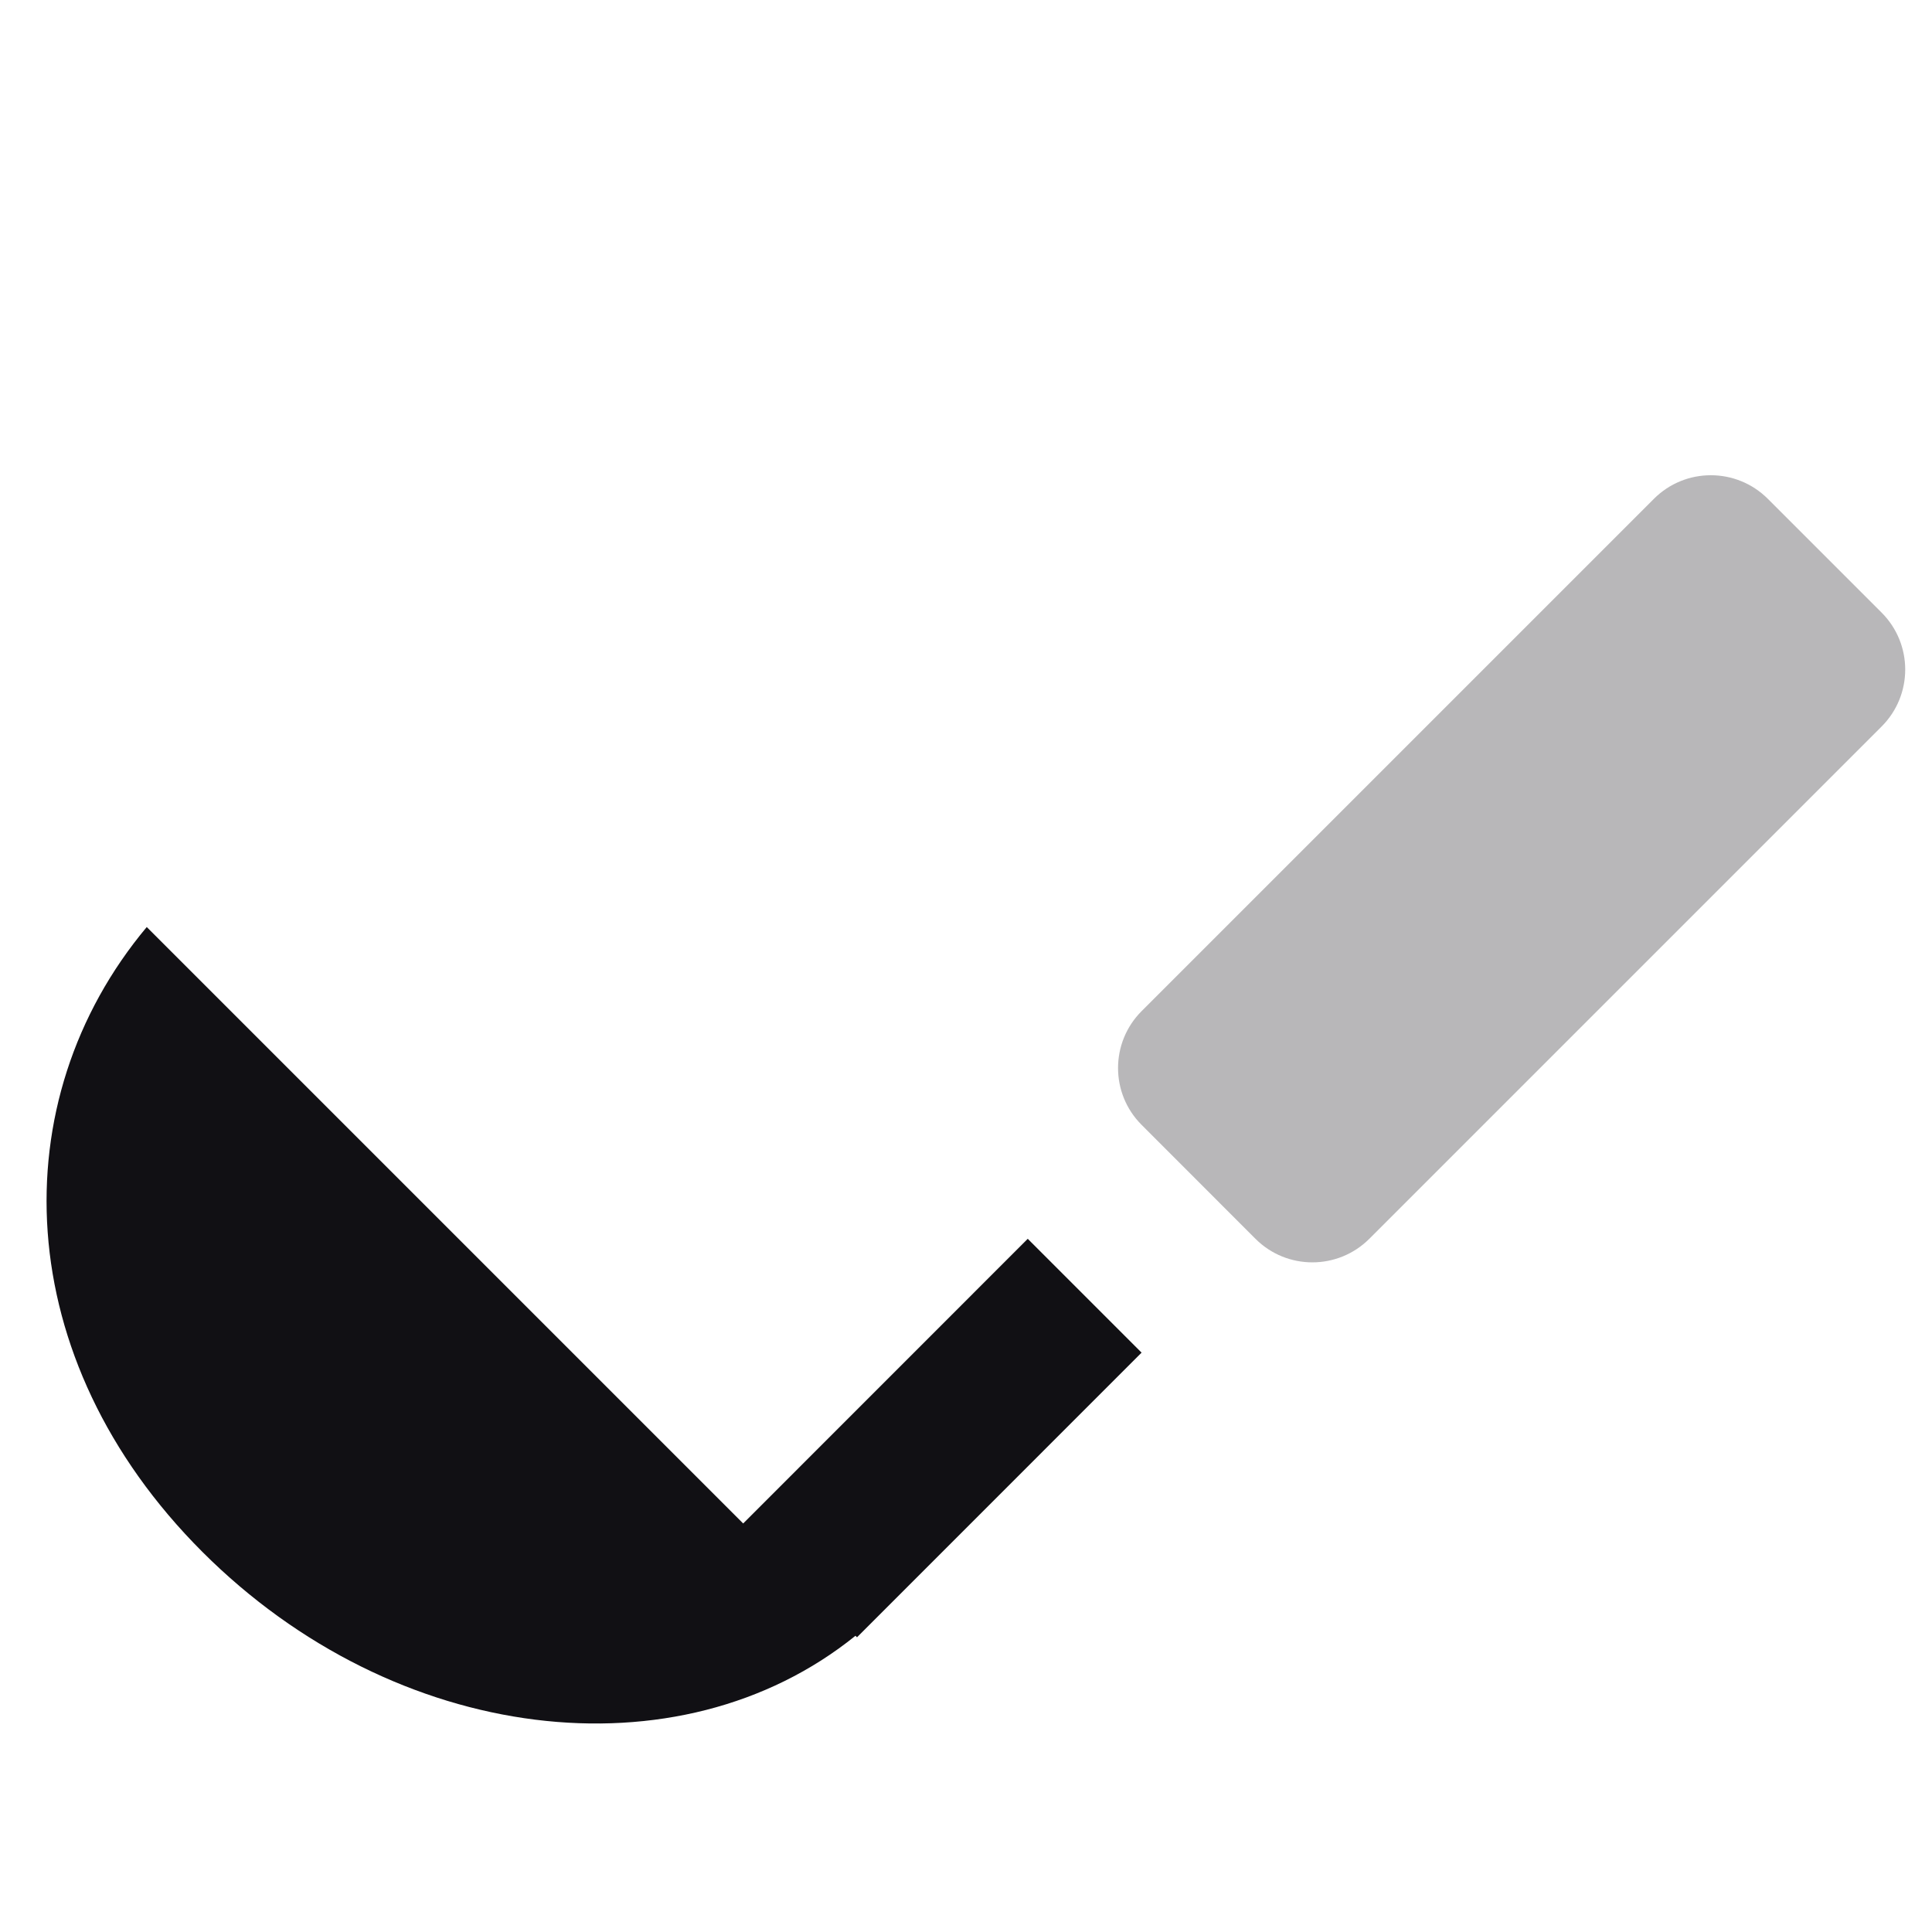 <svg width="24" height="24" viewBox="0 0 24 24" fill="none" xmlns="http://www.w3.org/2000/svg">
<g id="Property 2=Ladle">
<path id="Rectangle 84" opacity="0.3" fill-rule="evenodd" clip-rule="evenodd" d="M23.374 7.61C23.765 8.001 23.765 8.634 23.374 9.025L17.01 15.389C16.619 15.779 15.986 15.779 15.596 15.389L14.182 13.974C13.791 13.584 13.791 12.951 14.182 12.56L20.546 6.196C20.936 5.806 21.569 5.806 21.96 6.196L23.374 7.61Z" fill="#111014"/>
<path id="Combined Shape" fill-rule="evenodd" clip-rule="evenodd" d="M9.232 18.925L12.767 15.389L14.181 16.803L10.646 20.339L10.627 20.32C8.434 22.091 4.912 21.676 2.514 19.278C0.117 16.881 0.017 13.674 1.823 11.516L9.232 18.925Z" fill="#111014"/>
</g>
</svg>
